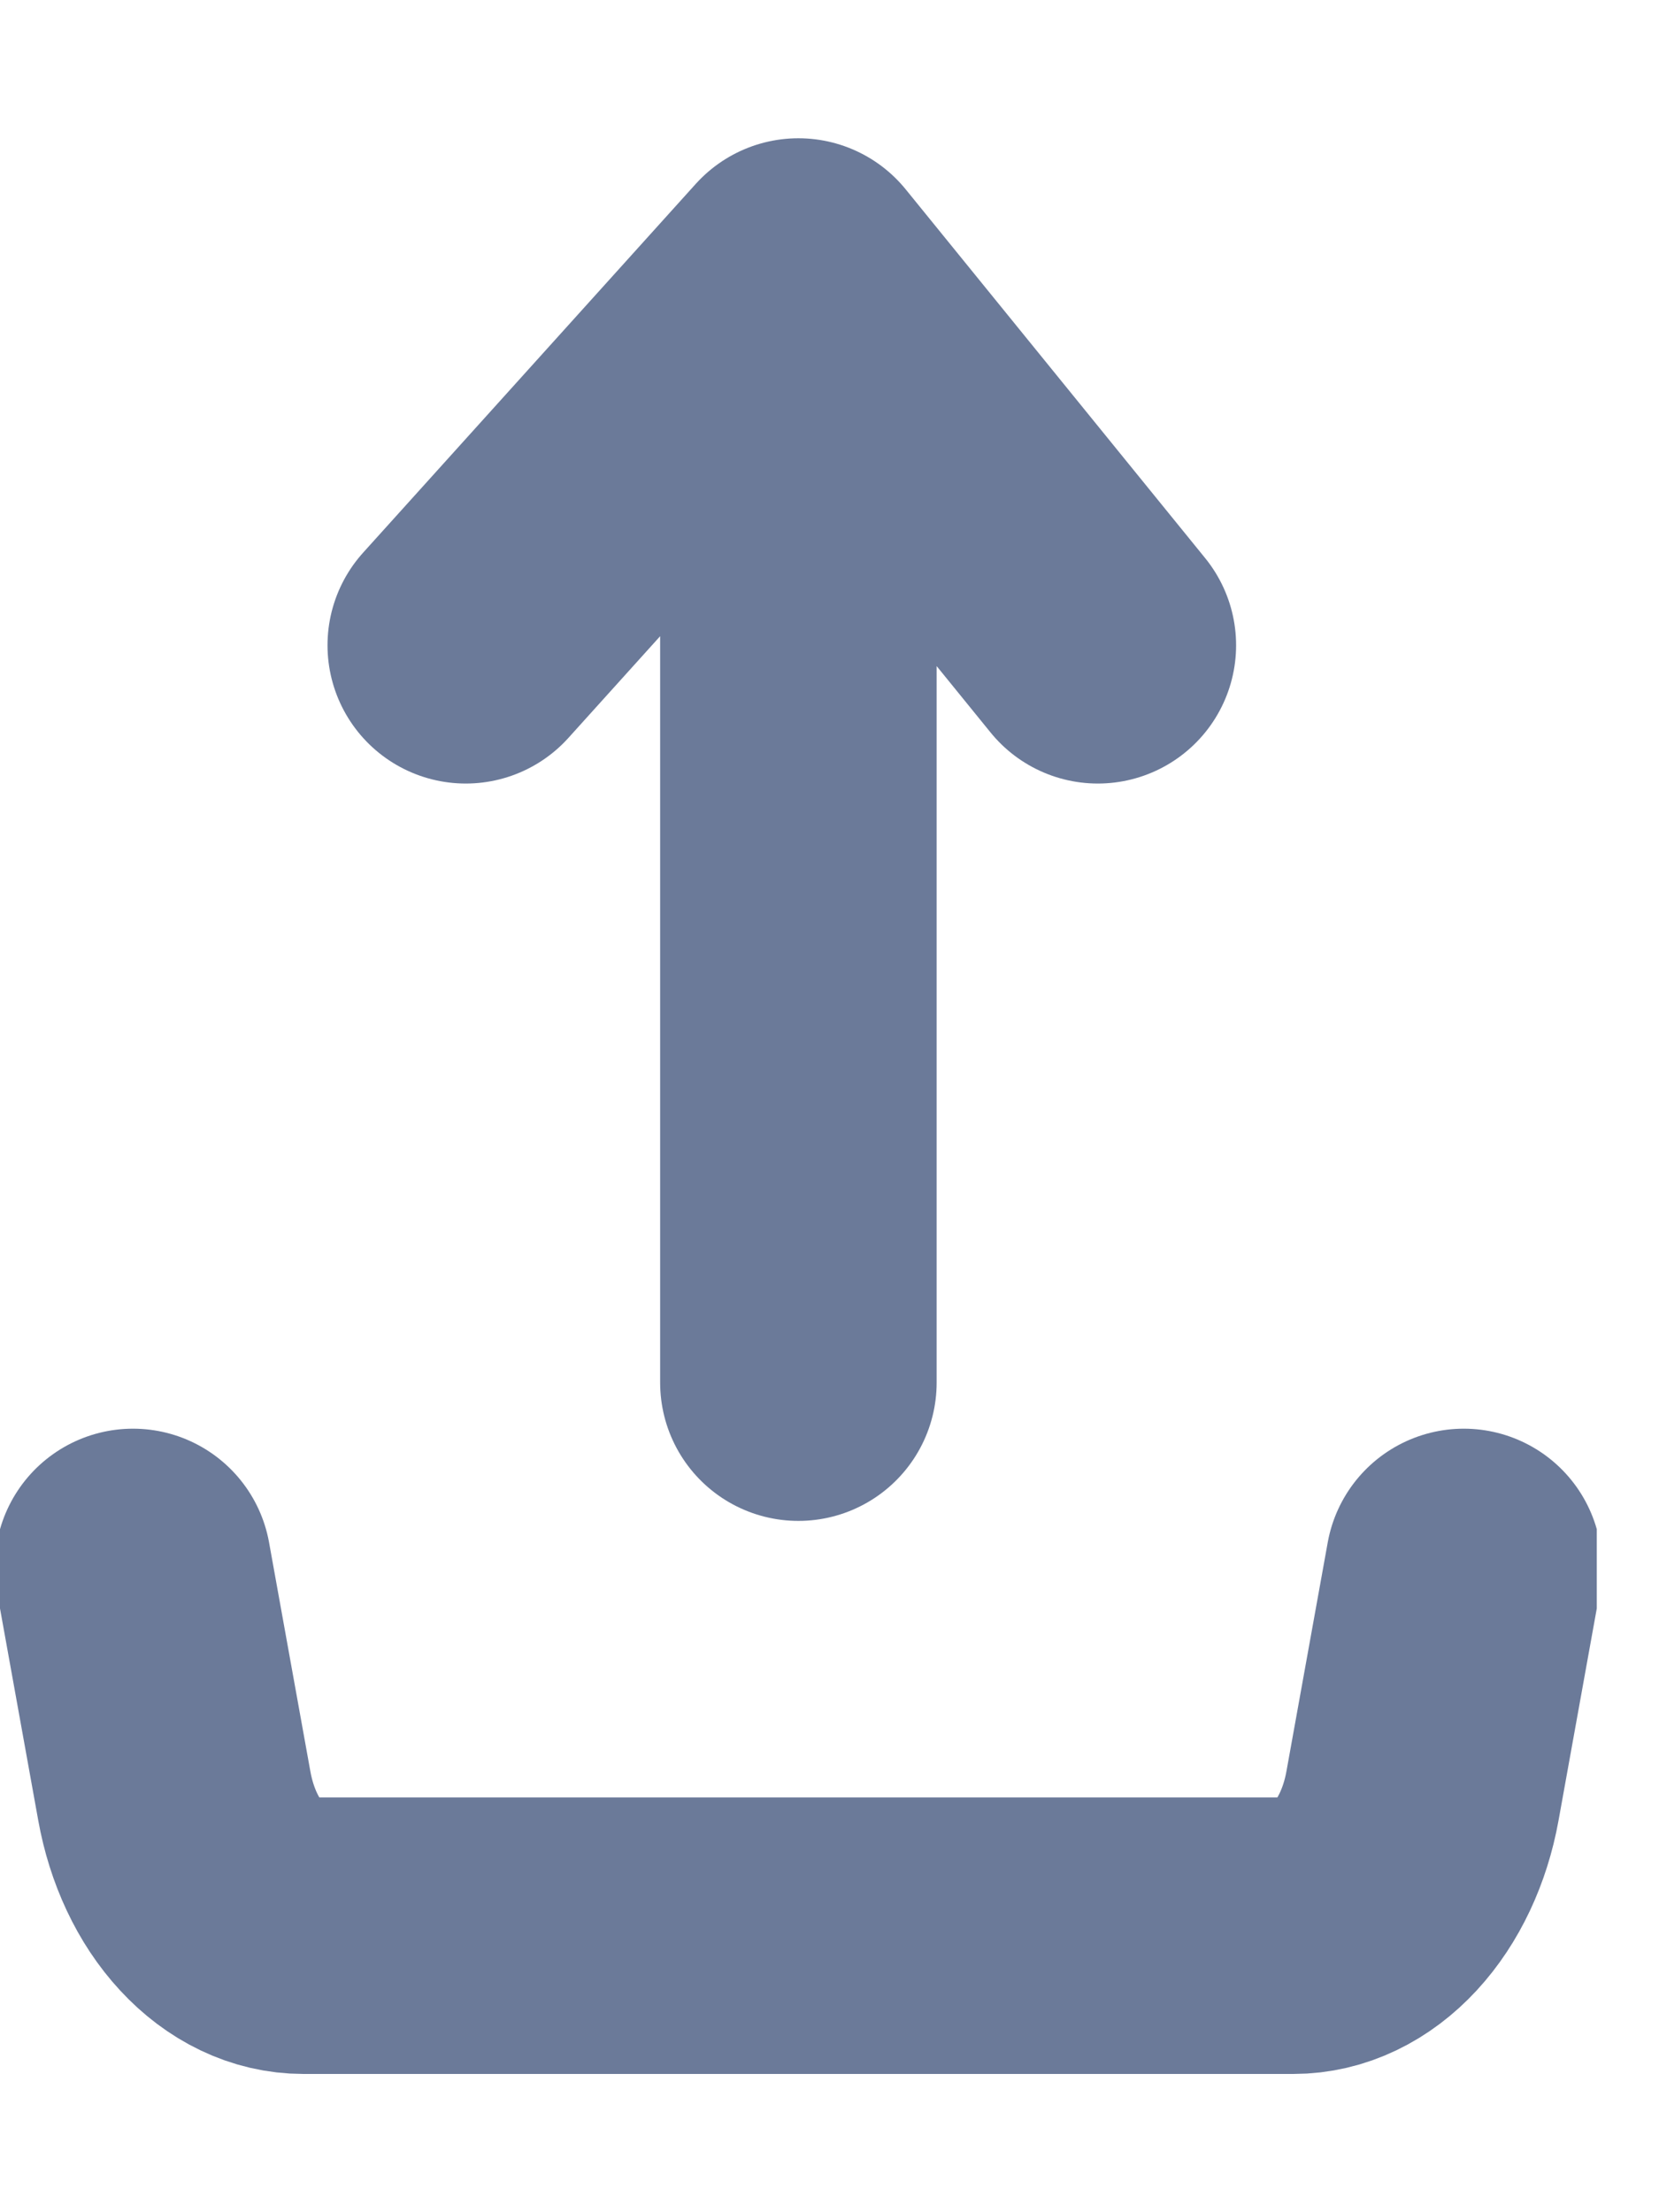 <svg width="12" height="16" viewBox="0 0 12 16" fill="none" xmlns="http://www.w3.org/2000/svg">
<g clip-path="url(#clip0_229_7074)">
<path d="M5.775 10V2M5.775 2L3.369 4.667M5.775 2L7.941 4.667M0.962 11.333L1.261 12.99C1.313 13.278 1.433 13.534 1.603 13.717C1.772 13.9 1.98 14 2.195 14H9.355C9.57 14 9.778 13.9 9.947 13.717C10.116 13.534 10.237 13.278 10.289 12.99L10.588 11.333" stroke="#6B7A99" stroke-width="2" stroke-linecap="round" stroke-linejoin="round"/>
</g>
<defs>
<clipPath id="clip0_229_7074">
<rect width="11.55" height="16" fill="white"/>
</clipPath>
</defs>
</svg>
